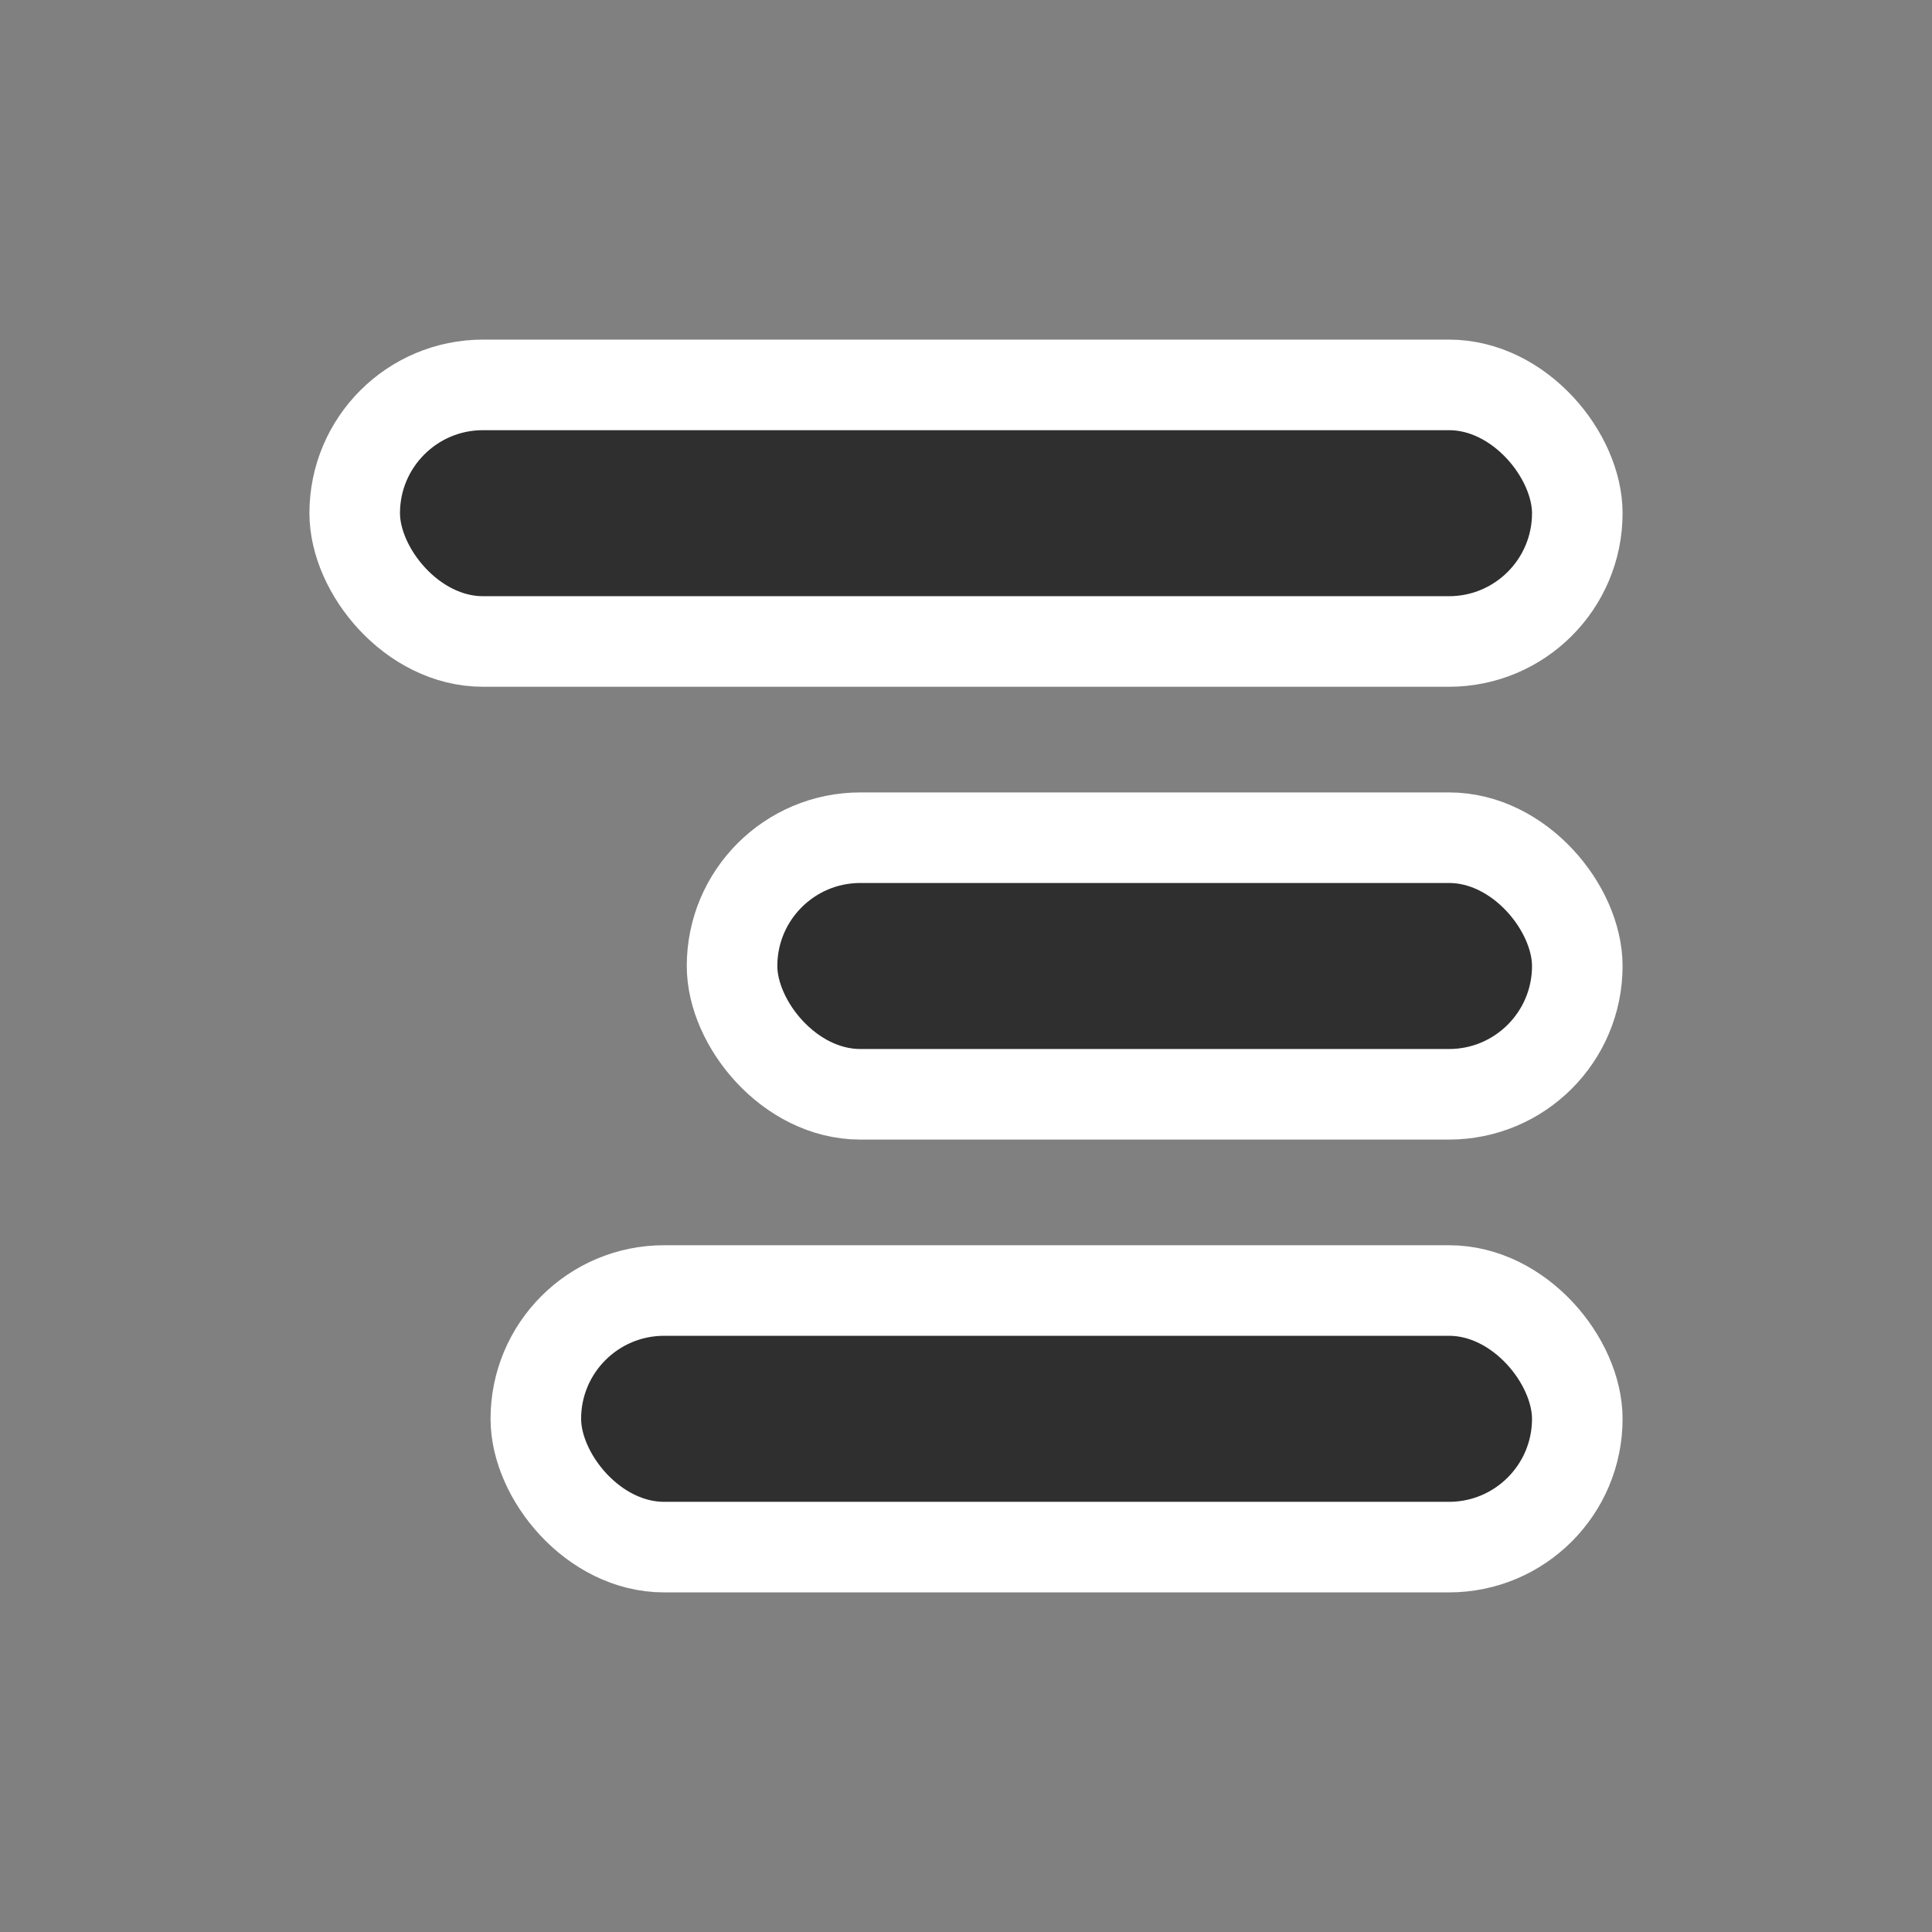 <svg viewBox="0 0 256 256" fill="none" xmlns="http://www.w3.org/2000/svg"><rect x="0" y="0" width="256" height="256" fill="#808080" stroke="none"/> <mask id="mask0_815_76" style="mask-type:alpha" maskUnits="userSpaceOnUse" x="0" y="0" width="256" height="256"> <rect width="256" height="256" fill="#D9D9D9"/> </mask> <g mask="url(#mask0_815_76)"> <rect x="71" y="171" width="138" height="34" rx="17" fill="#2F2F2F" stroke="white" stroke-width="12"/> <rect x="97" y="111" width="112" height="34" rx="17" fill="#2F2F2F" stroke="white" stroke-width="12"/> <rect x="47" y="51" width="162" height="34" rx="17" fill="#2F2F2F" stroke="white" stroke-width="12"/> </g> </svg>